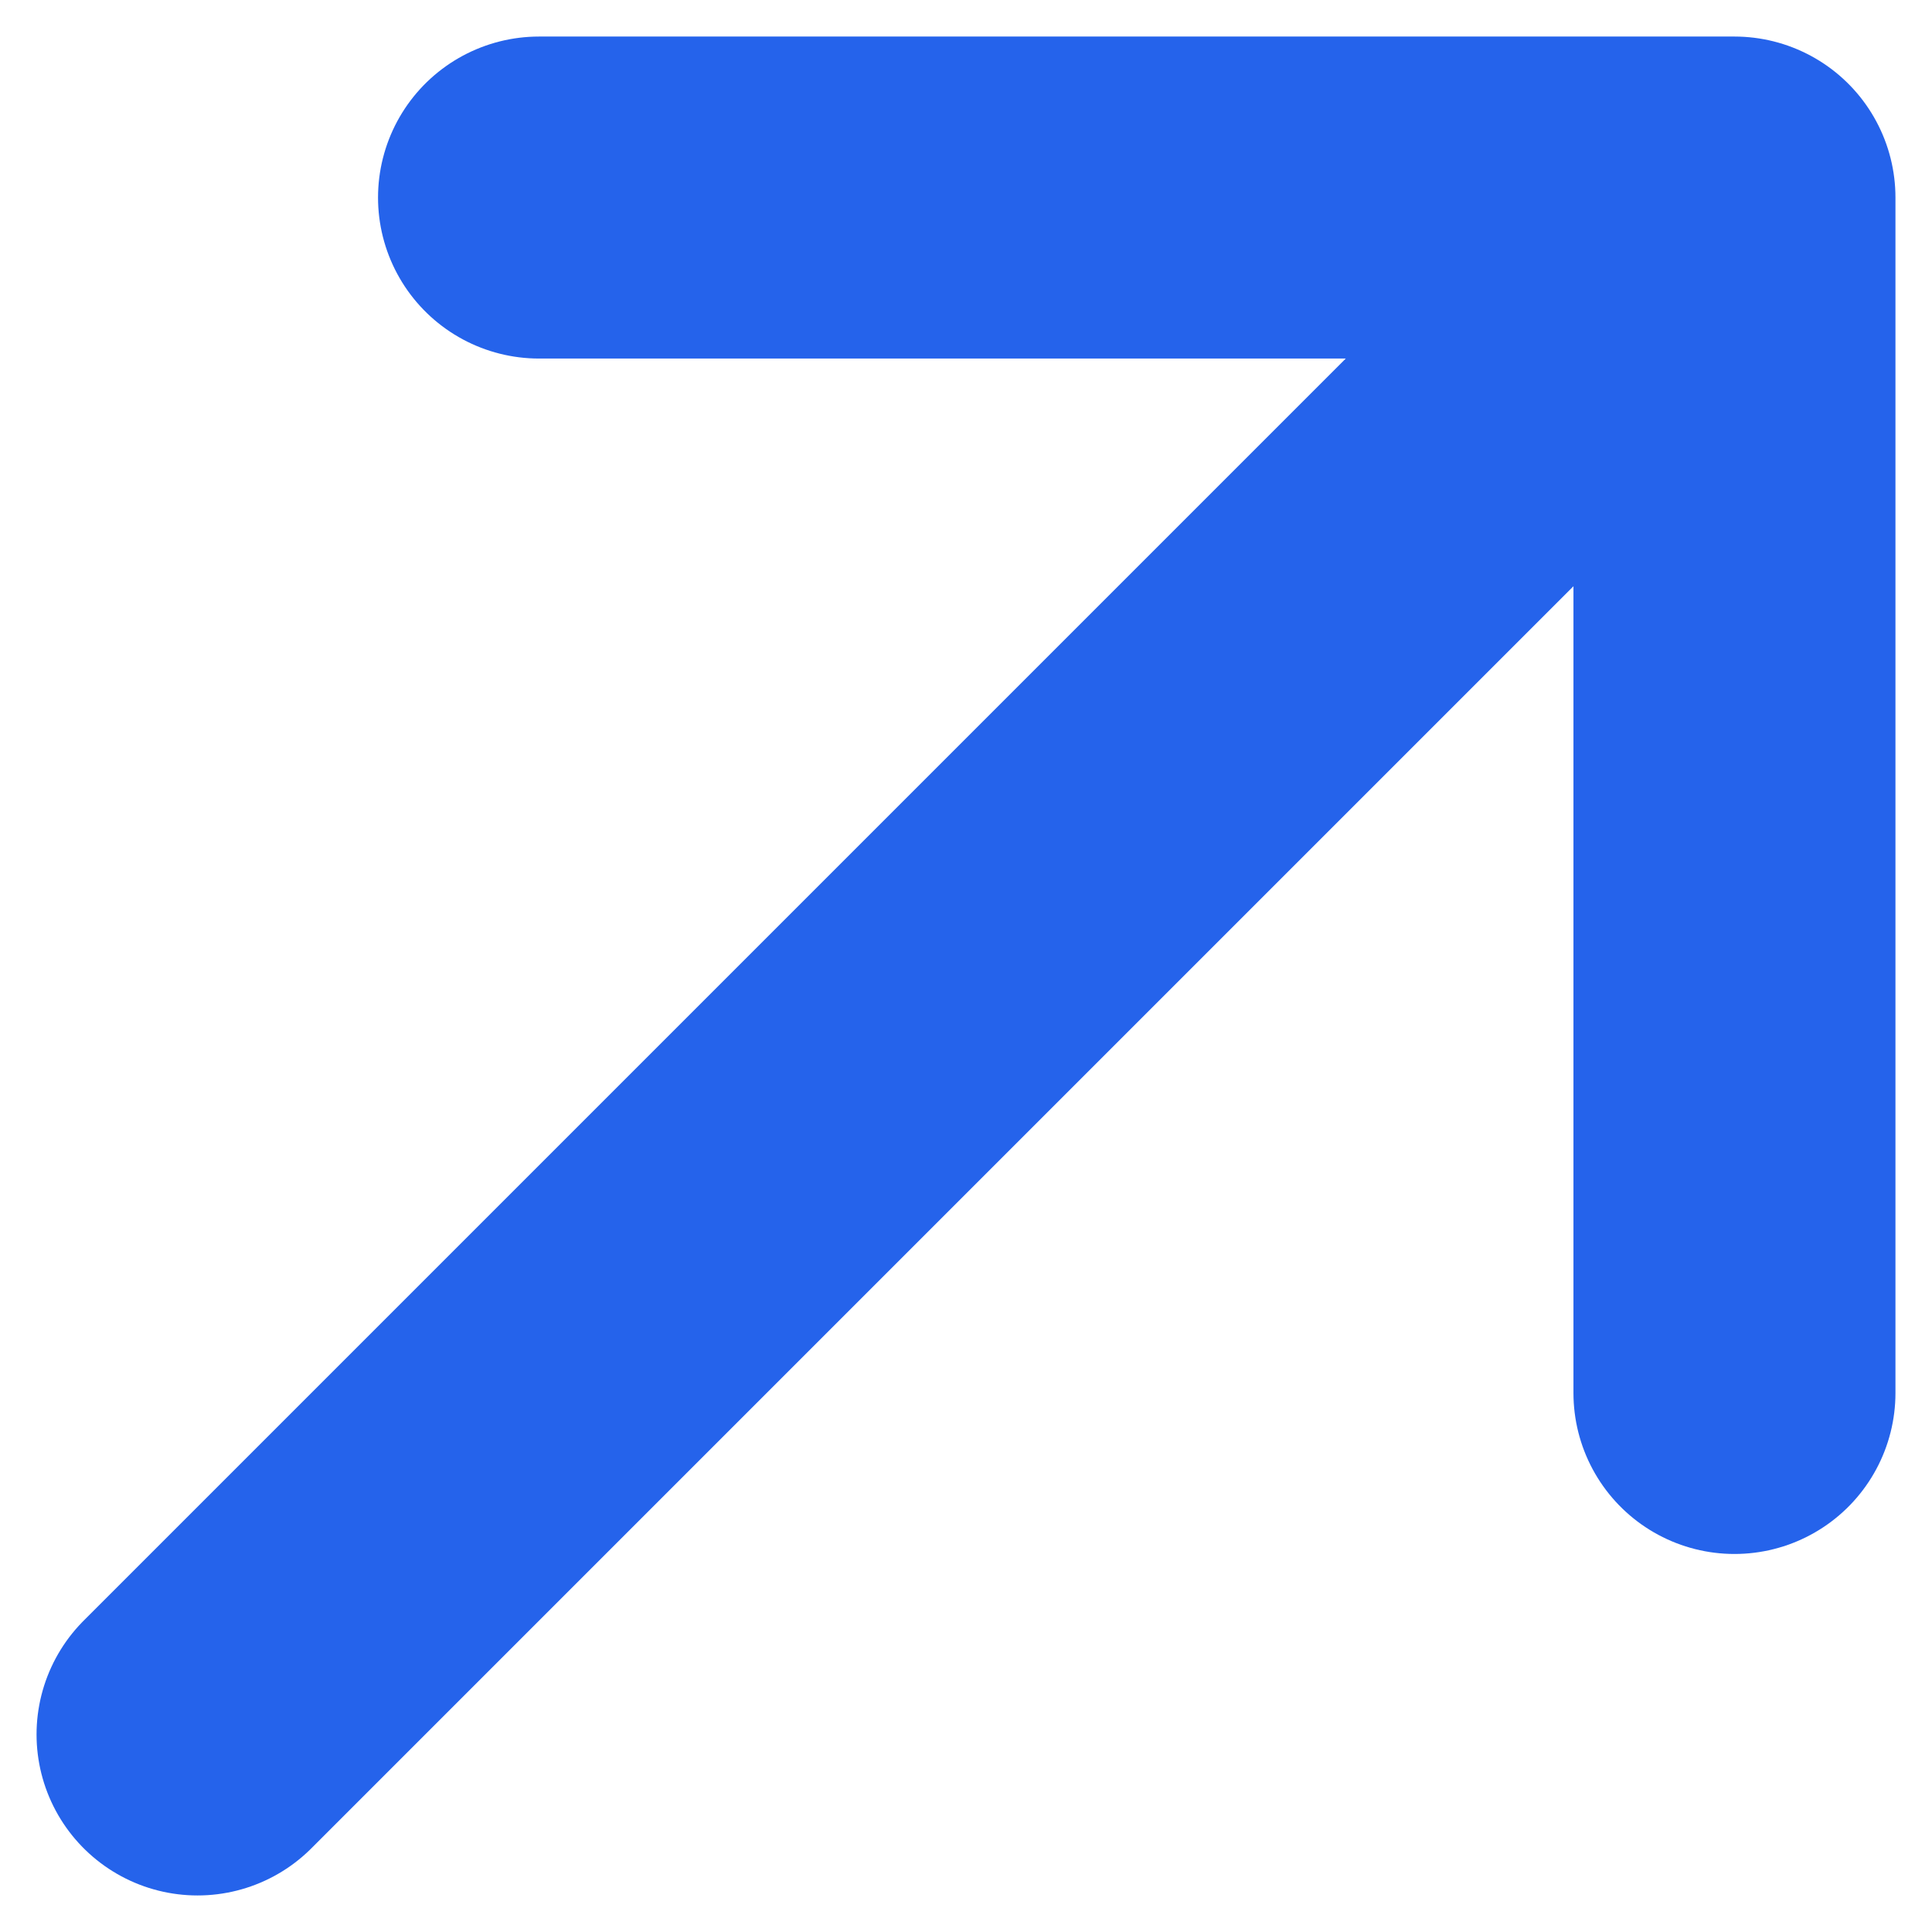 <svg width="12" height="12" viewBox="0 0 12 12" fill="none" xmlns="http://www.w3.org/2000/svg">
<path d="M3.348 1.227L10.773 1.227M10.773 1.227L10.773 8.652M10.773 1.227L1.227 10.773" stroke="#2563EB" stroke-width="2" stroke-linecap="round" stroke-linejoin="round"/>
</svg>
